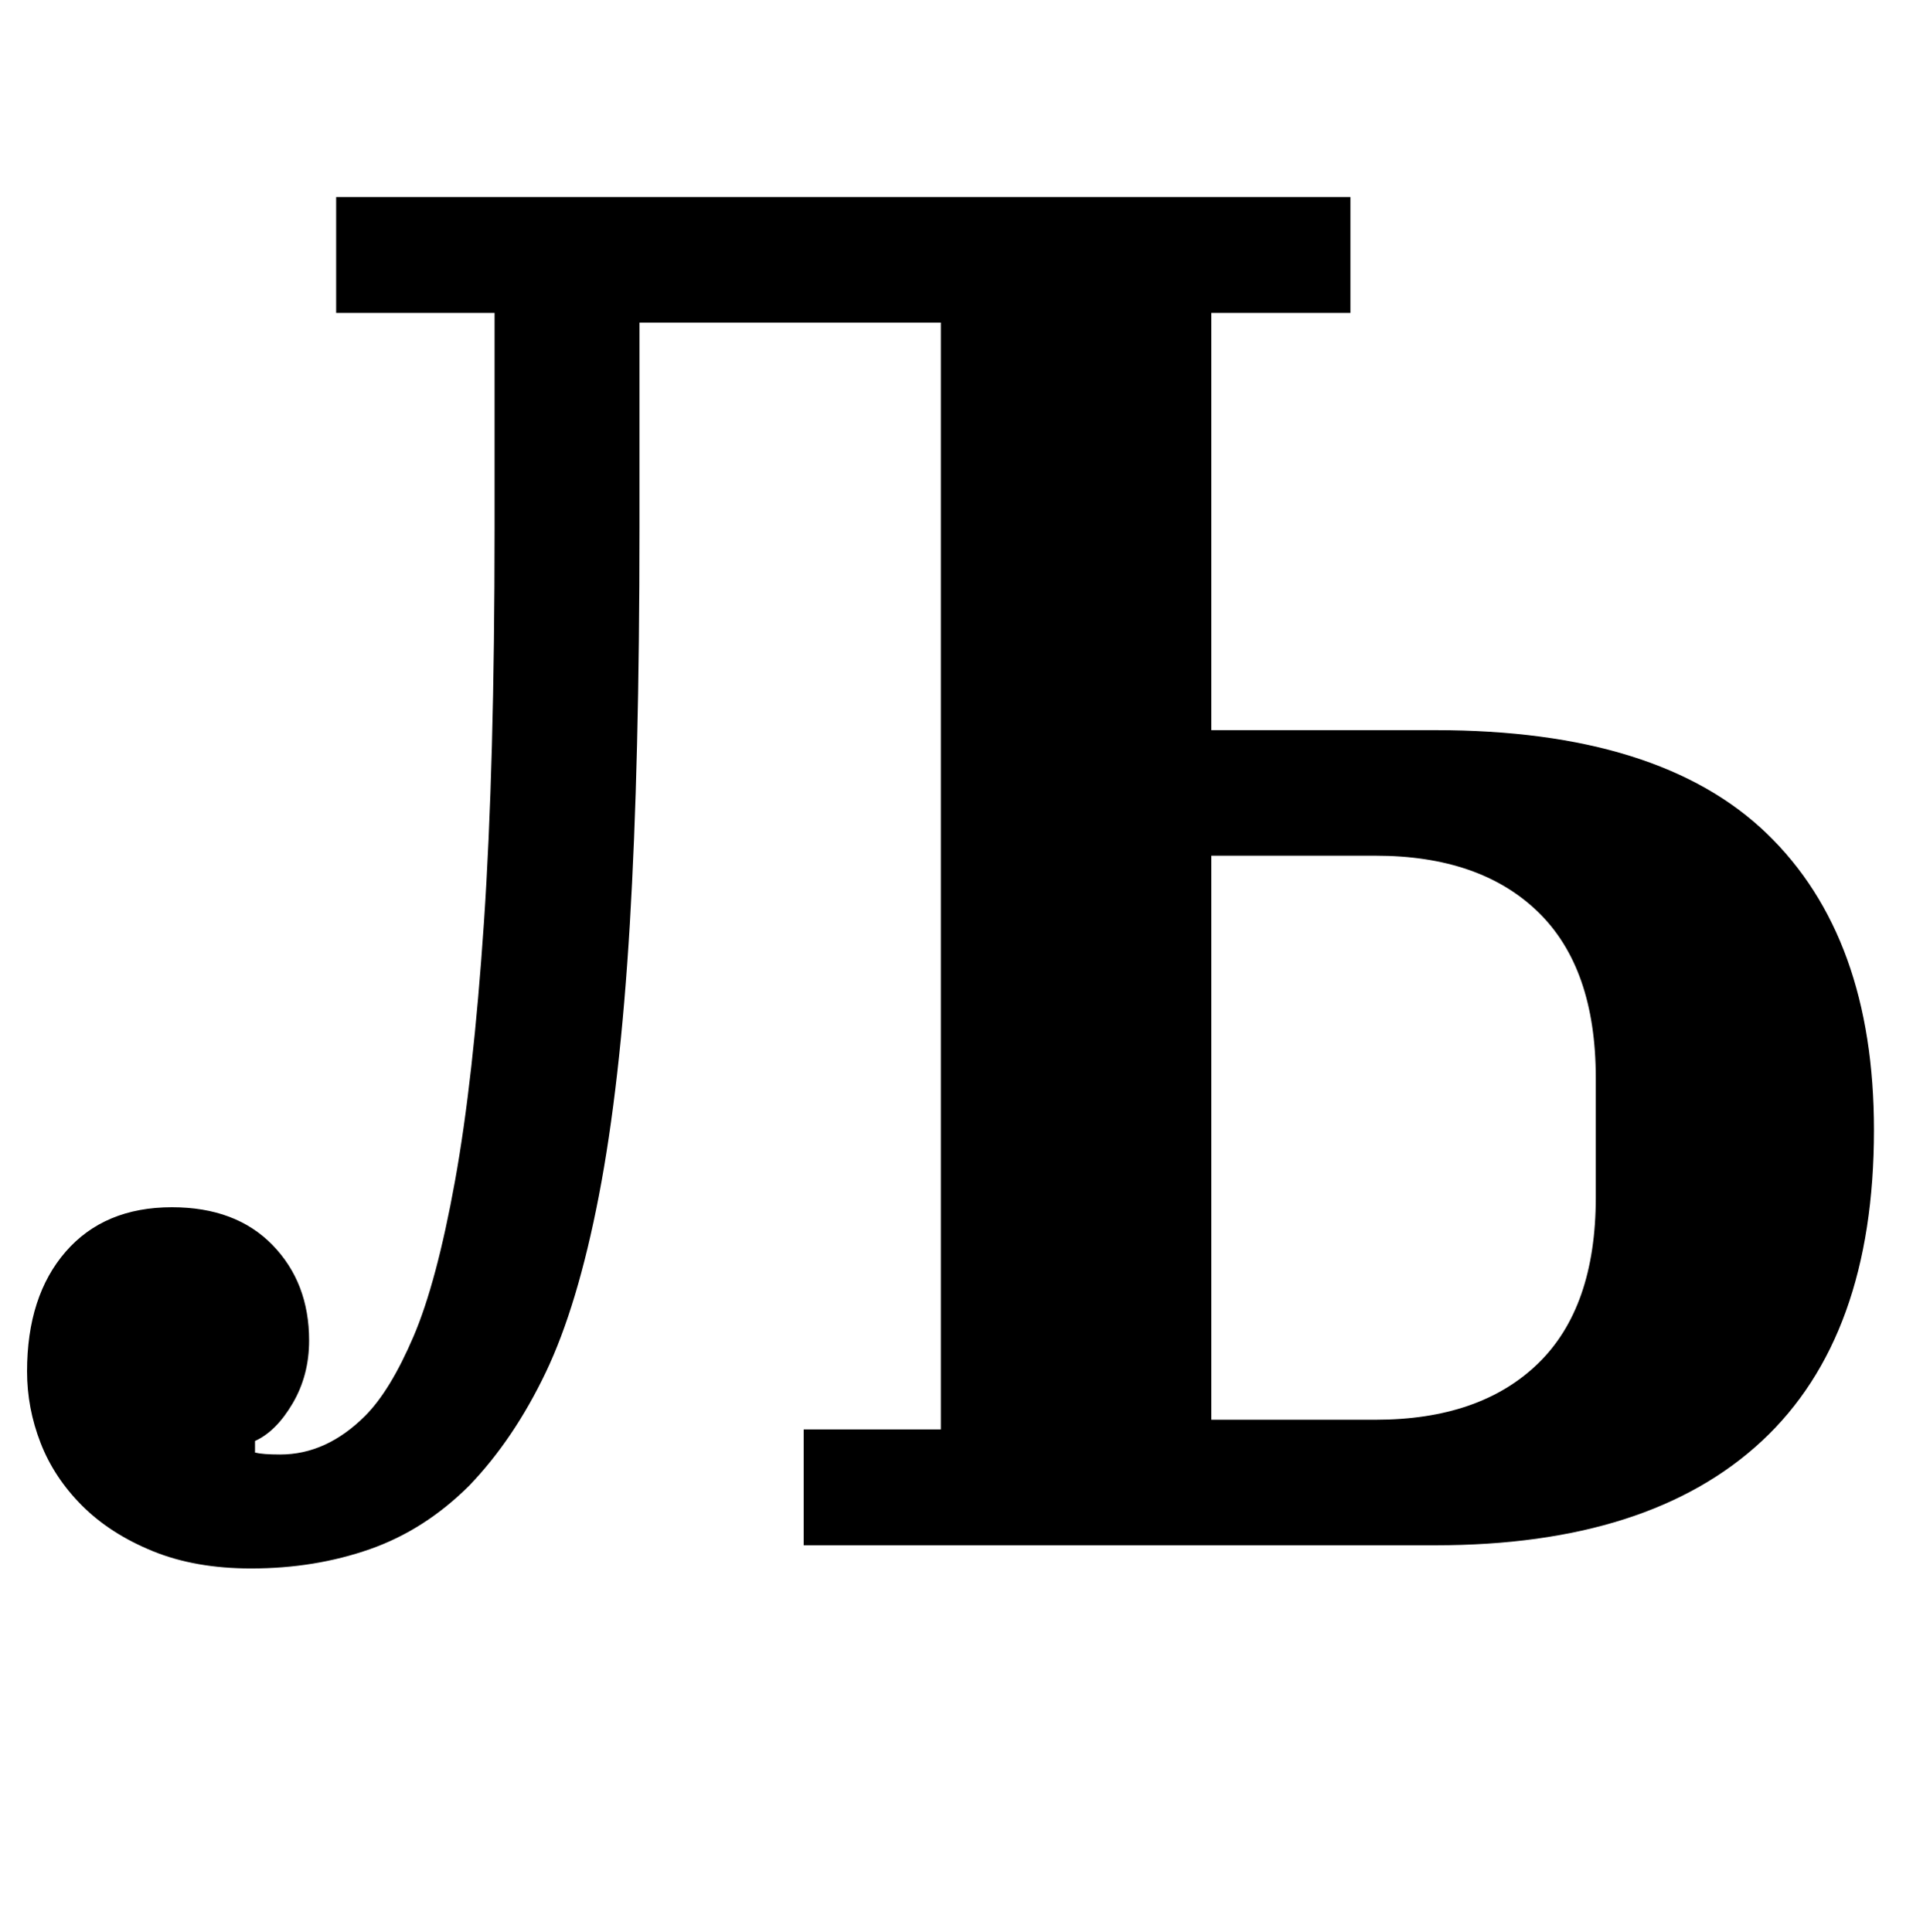 <?xml version="1.0" standalone="no"?>
<!DOCTYPE svg PUBLIC "-//W3C//DTD SVG 1.1//EN" "http://www.w3.org/Graphics/SVG/1.1/DTD/svg11.dtd" >
<svg xmlns="http://www.w3.org/2000/svg" xmlns:xlink="http://www.w3.org/1999/xlink" version="1.1" viewBox="-10 0 999 1000">
  <g transform="matrix(1 0 0 -1 0 800)">
   <path fill="currentColor"
d="M120 -12q-29 0 -51 9t-36.5 23.5t-21.5 32.5t-7 37q0 39 20 62t55 23q33 0 52 -19.5t19 -49.5q0 -18 -8.5 -32.5t-19.5 -19.5v-6q4 -1 13 -1q24 0 44 20q13 13 25 41t21.5 80.5t15 134t5.5 203.5v112h-82v60h525v-60h-72v-216h116q116 0 171.5 -53.5t55.5 -153.5
q0 -107 -58 -161t-169 -54h-327v60h71v573h-156v-106q0 -122 -5 -205.5t-16 -140.5t-27.5 -91.5t-39.5 -58.5q-23 -23 -51.5 -33t-61.5 -10zM702 65q54 0 84 29t30 86v62q0 57 -30 86t-84 29h-85v-292h85z" />
  </g>

</svg>
